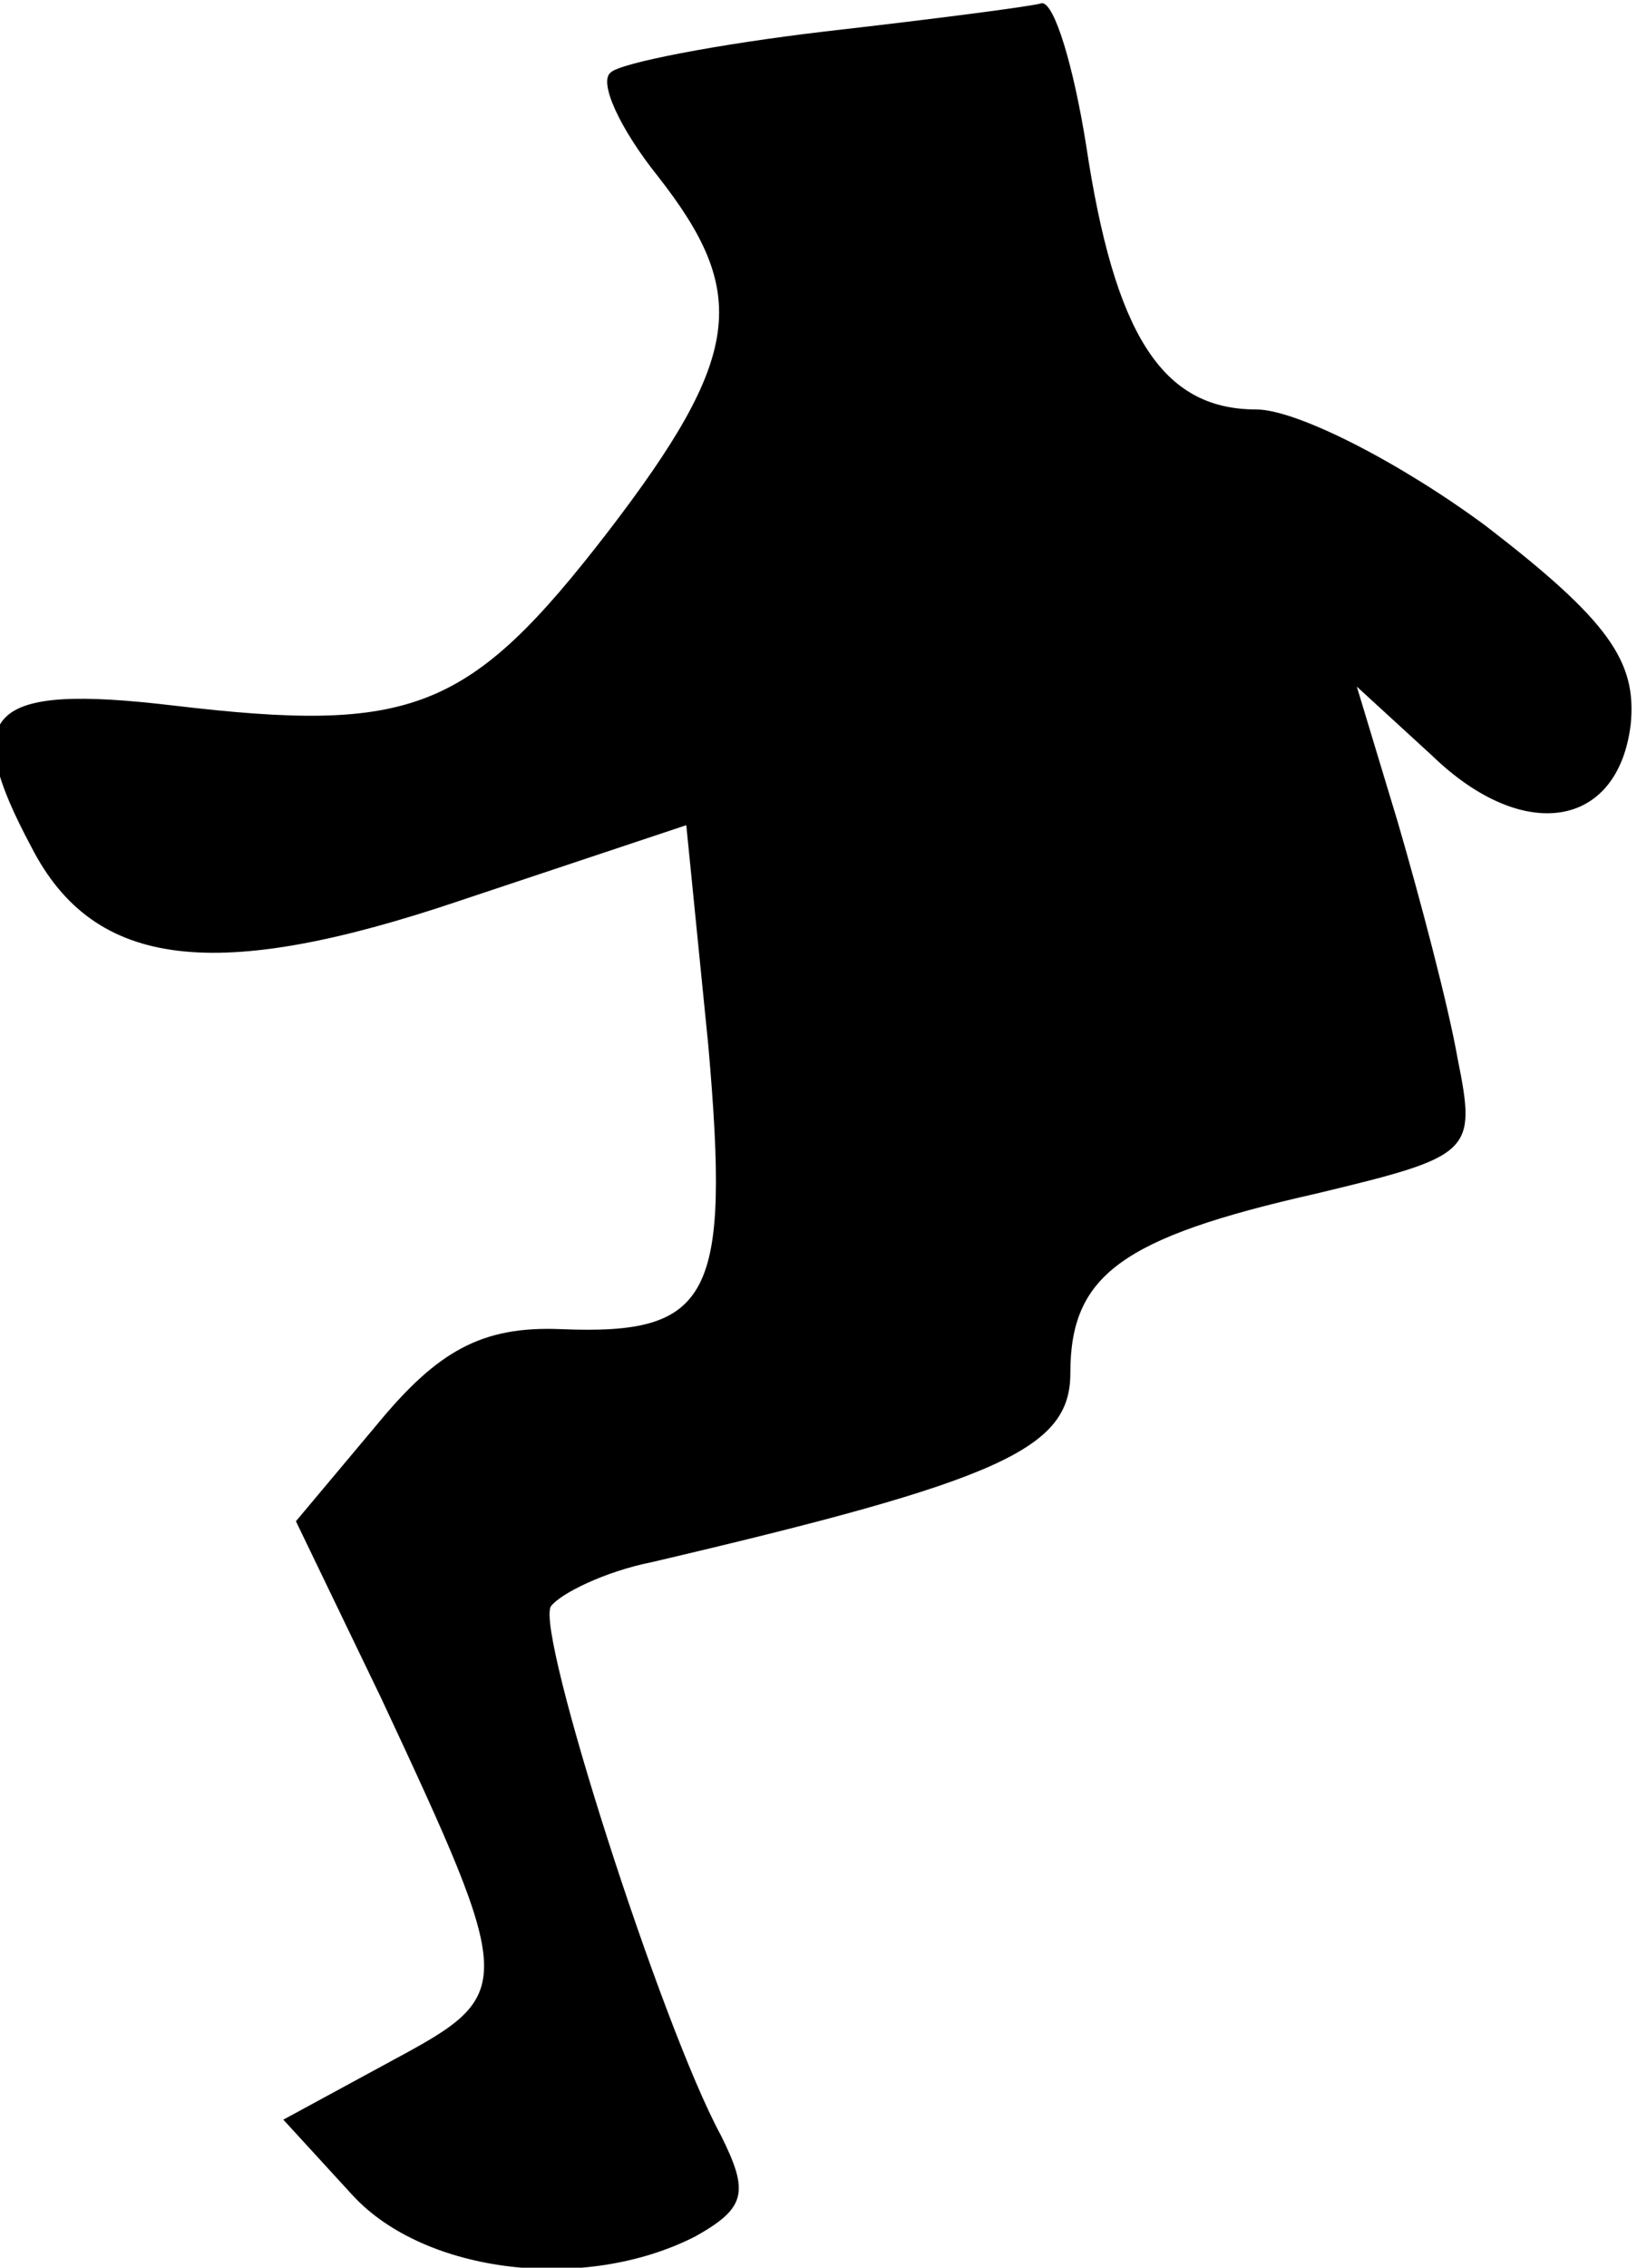 <?xml version="1.0" standalone="no"?>
<!DOCTYPE svg PUBLIC "-//W3C//DTD SVG 20010904//EN"
 "http://www.w3.org/TR/2001/REC-SVG-20010904/DTD/svg10.dtd">
<svg version="1.0" xmlns="http://www.w3.org/2000/svg"
 width="52pt" height="72pt" viewBox="0 0 52 72"
 preserveAspectRatio="xMidYMid meet">
<g transform="translate(0,72) scale(0.1,-0.1)"
fill="#000000" stroke="none">
<path fill="#000000" stroke="none" d="M262 710 c-34 -4 -65 -10 -68 -13 -4
-3 3 -18 15 -33 29 -37 27 -57 -16 -113 -44 -57 -62 -64 -138 -55 -59 7 -68
-2 -45 -45 20 -39 59 -43 136 -17 l72 24 7 -70 c7 -80 1 -92 -47 -90 -25 1
-39 -7 -58 -30 l-26 -31 27 -56 c43 -92 43 -94 4 -115 l-35 -19 22 -24 c23
-25 74 -31 109 -13 16 9 17 14 8 32 -19 35 -59 160 -54 168 3 4 17 11 32 14
111 26 133 36 133 60 0 31 16 43 78 57 50 12 51 13 45 43 -3 17 -12 51 -19 75
l-13 43 24 -22 c29 -28 59 -23 63 10 2 20 -7 33 -46 63 -27 20 -60 37 -73 37
-30 0 -45 24 -54 84 -4 25 -10 45 -14 45 -3 -1 -34 -5 -69 -9z"/>
</g>
</svg>
